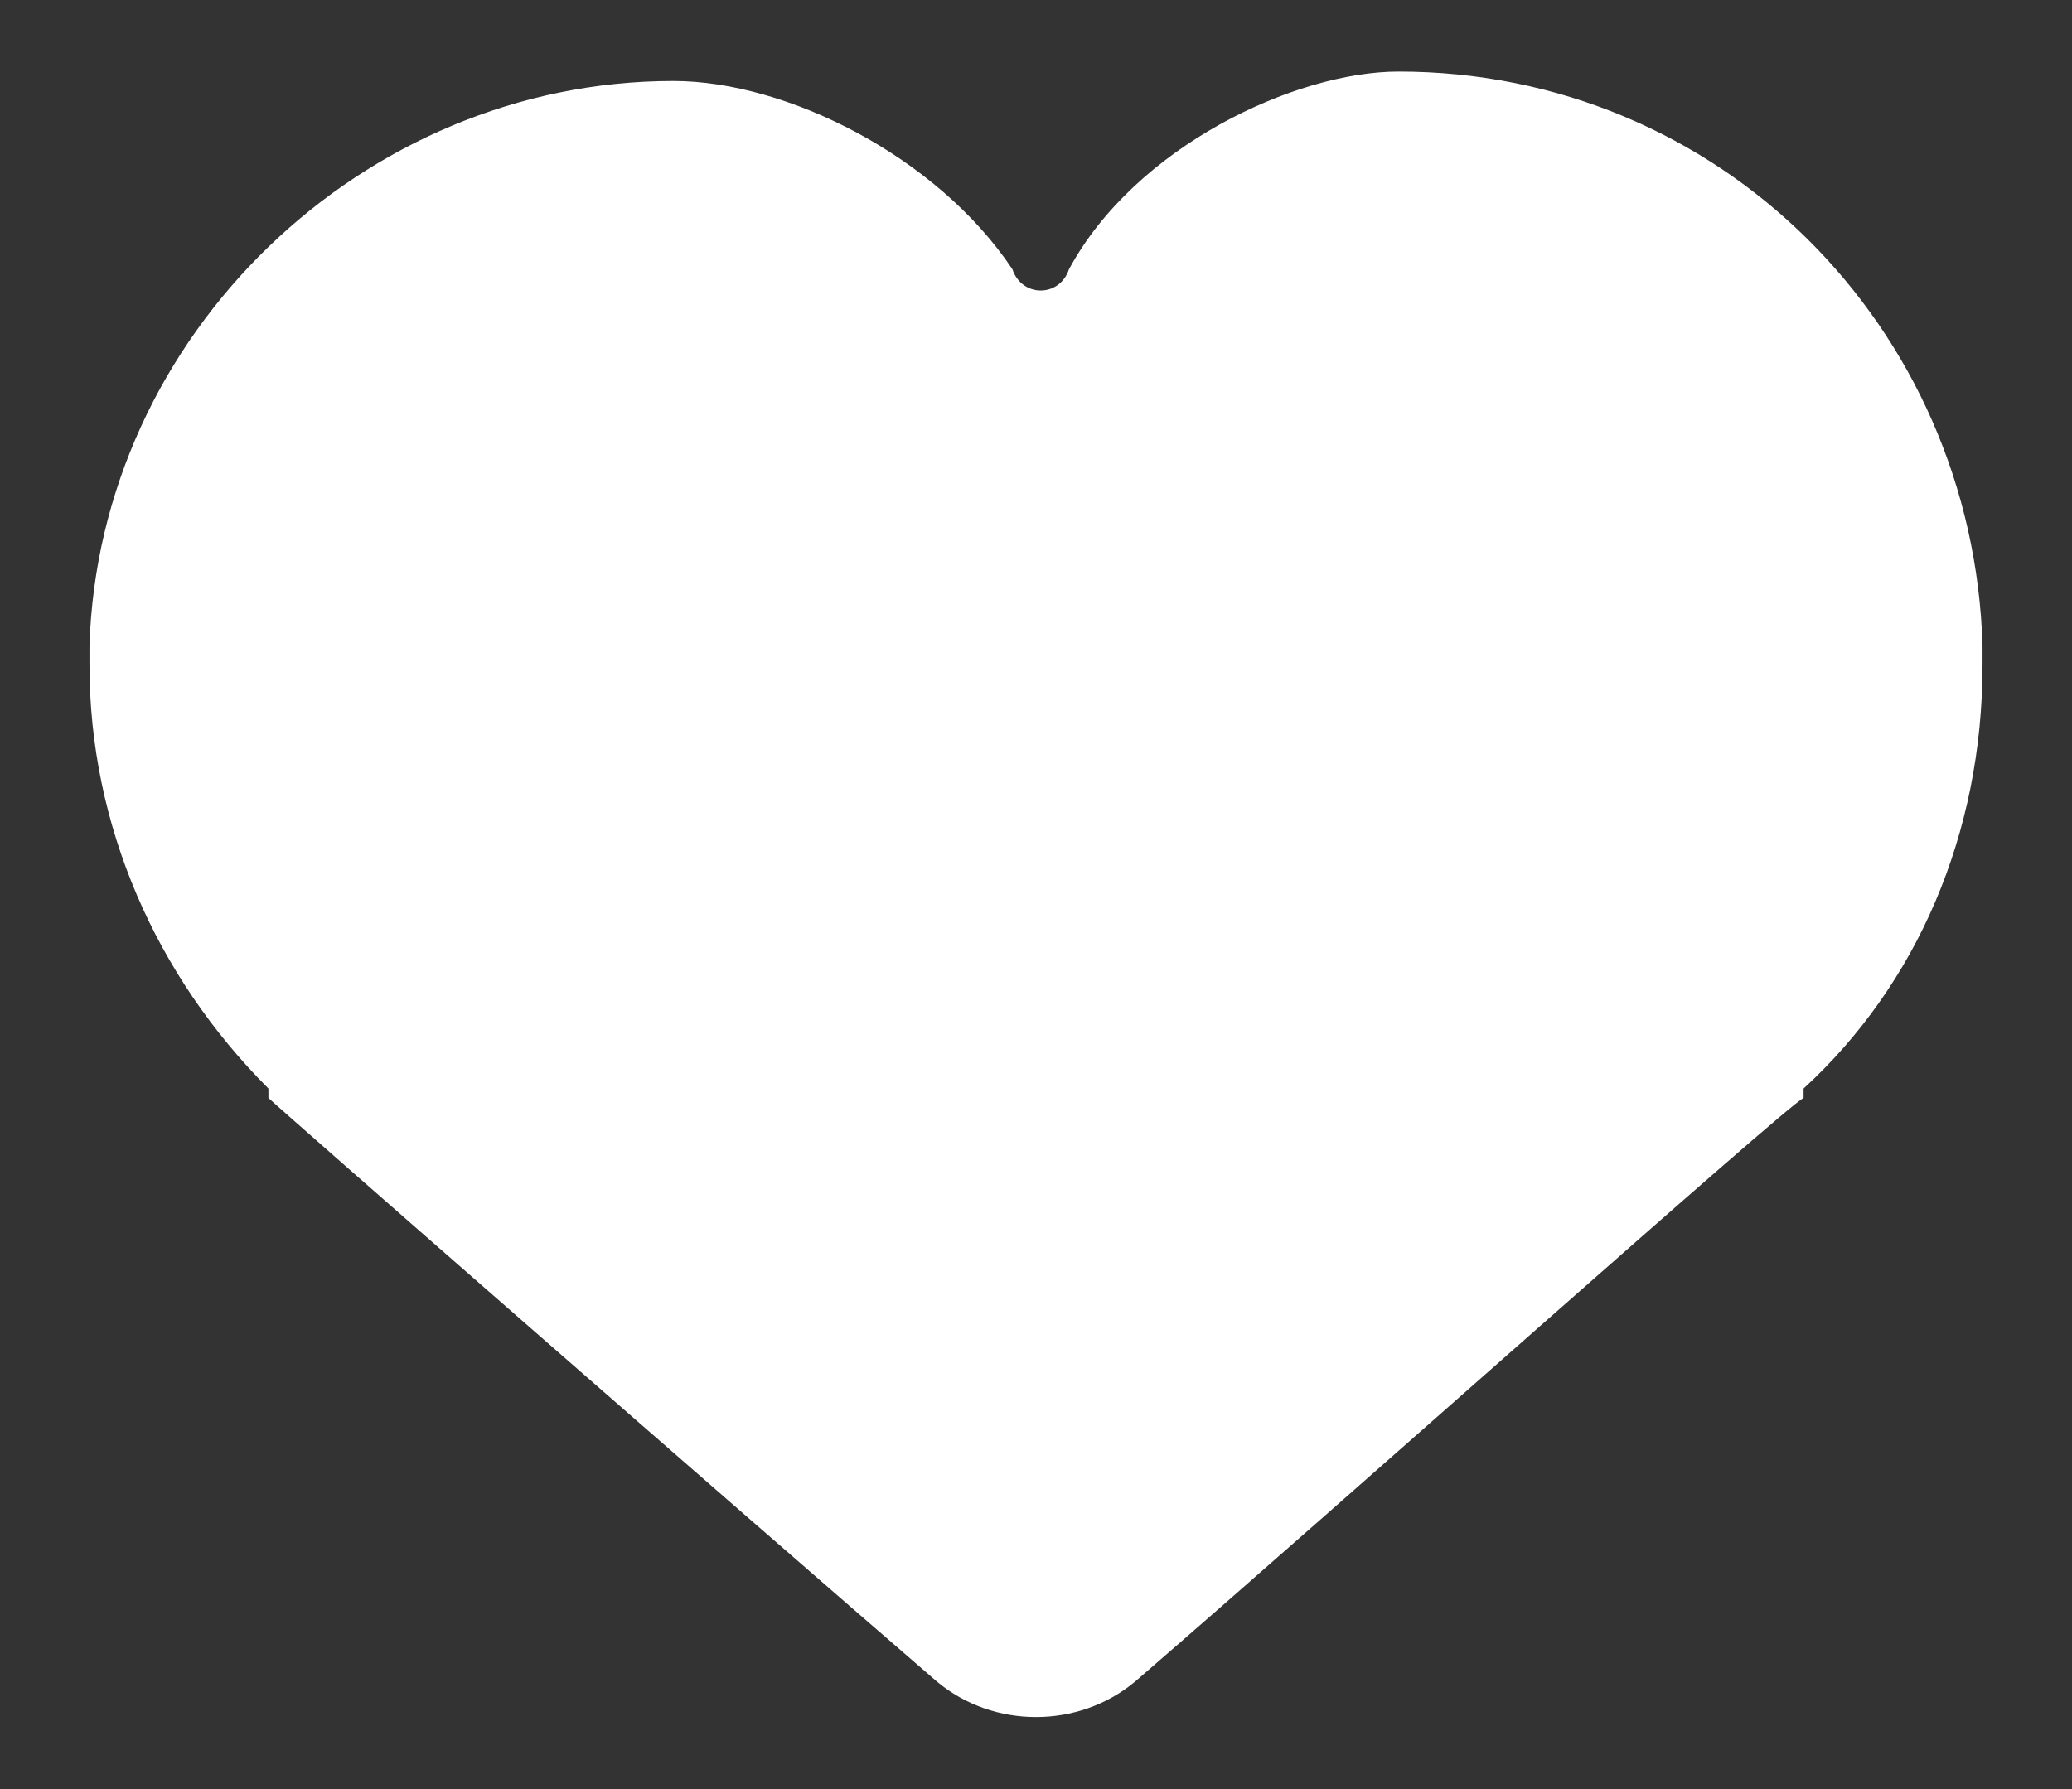 <svg width="22" height="19" viewBox="0 0 22 19" fill="none" xmlns="http://www.w3.org/2000/svg">
<rect x="0" y="0" width="22" height="19" fill="#333333" stroke="none"/>
<path d="M21.05 6.86C20.95 3.46 18.25 0.76 14.85 0.76C13.75 0.76 12.05 1.56 11.35 2.86C11.25 3.16 10.85 3.16 10.75 2.86C9.95 1.66 8.35 0.86 7.15 0.86C3.85 0.86 1.05 3.56 0.95 6.86V7.06C0.95 8.76 1.65 10.36 2.85 11.56C2.85 11.56 2.85 11.56 2.85 11.66C2.95 11.76 7.75 15.96 9.95 17.86C10.55 18.36 11.45 18.36 12.05 17.86C14.25 15.96 18.95 11.76 19.15 11.66C19.15 11.66 19.15 11.66 19.15 11.56C20.35 10.46 21.05 8.86 21.05 7.06V6.86Z" fill="white"/>
</svg>
